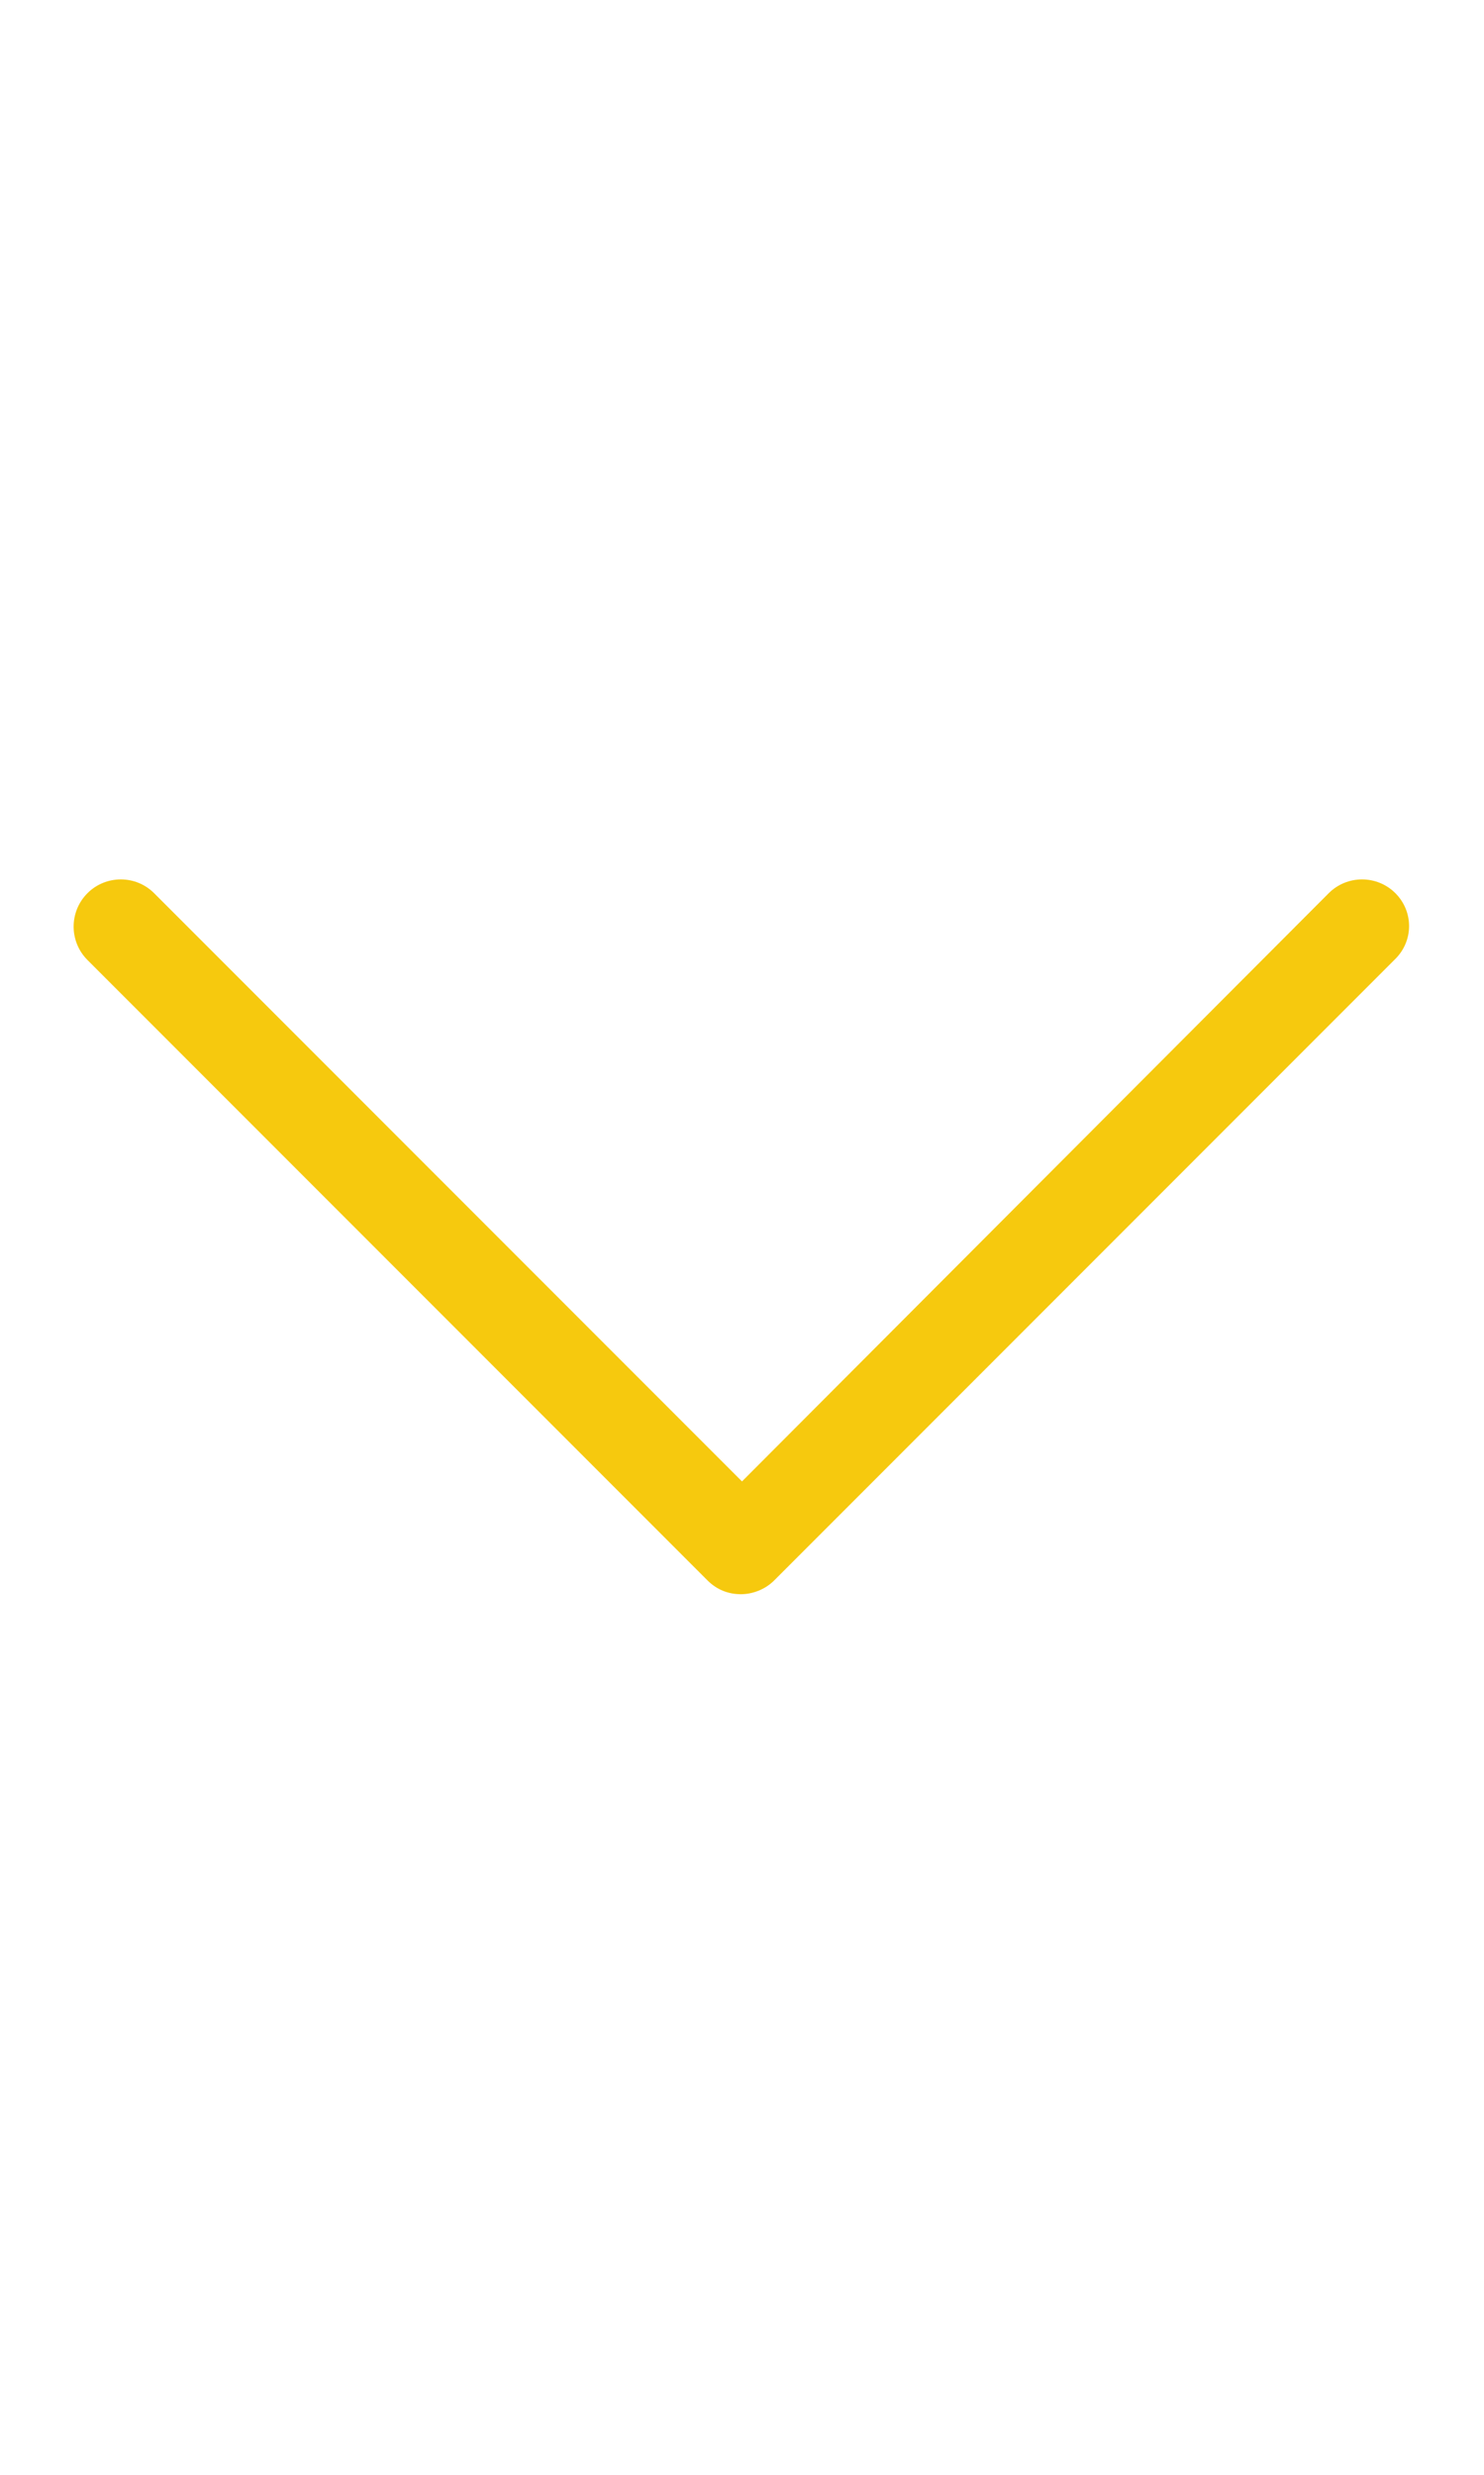 <?xml version="1.0" encoding="utf-8"?>
<!-- Generator: Adobe Illustrator 16.0.0, SVG Export Plug-In . SVG Version: 6.00 Build 0)  -->
<!DOCTYPE svg PUBLIC "-//W3C//DTD SVG 1.1//EN" "http://www.w3.org/Graphics/SVG/1.1/DTD/svg11.dtd">
<svg version="1.1" id="圖層_1" xmlns="http://www.w3.org/2000/svg" xmlns:xlink="http://www.w3.org/1999/xlink" x="0px" y="0px"
	 width="425.201px" height="708.66px" viewBox="0 0 425.201 708.66" enable-background="new 0 0 425.201 708.66"
	 xml:space="preserve">
<g>
	<path fill="#F6C90E" d="M399.82,255.776c-5.271-5.274-13.844-5.274-19.117,0L212.6,424.208L44.168,255.776
		c-5.271-5.274-13.844-5.274-19.117,0c-5.271,5.274-5.271,13.844,0,19.118l177.661,177.661c2.639,2.639,5.935,3.955,9.561,3.955
		c3.296,0,6.922-1.316,9.559-3.955l177.662-177.661C405.094,269.62,405.094,261.05,399.82,255.776z"/>
</g>
</svg>

